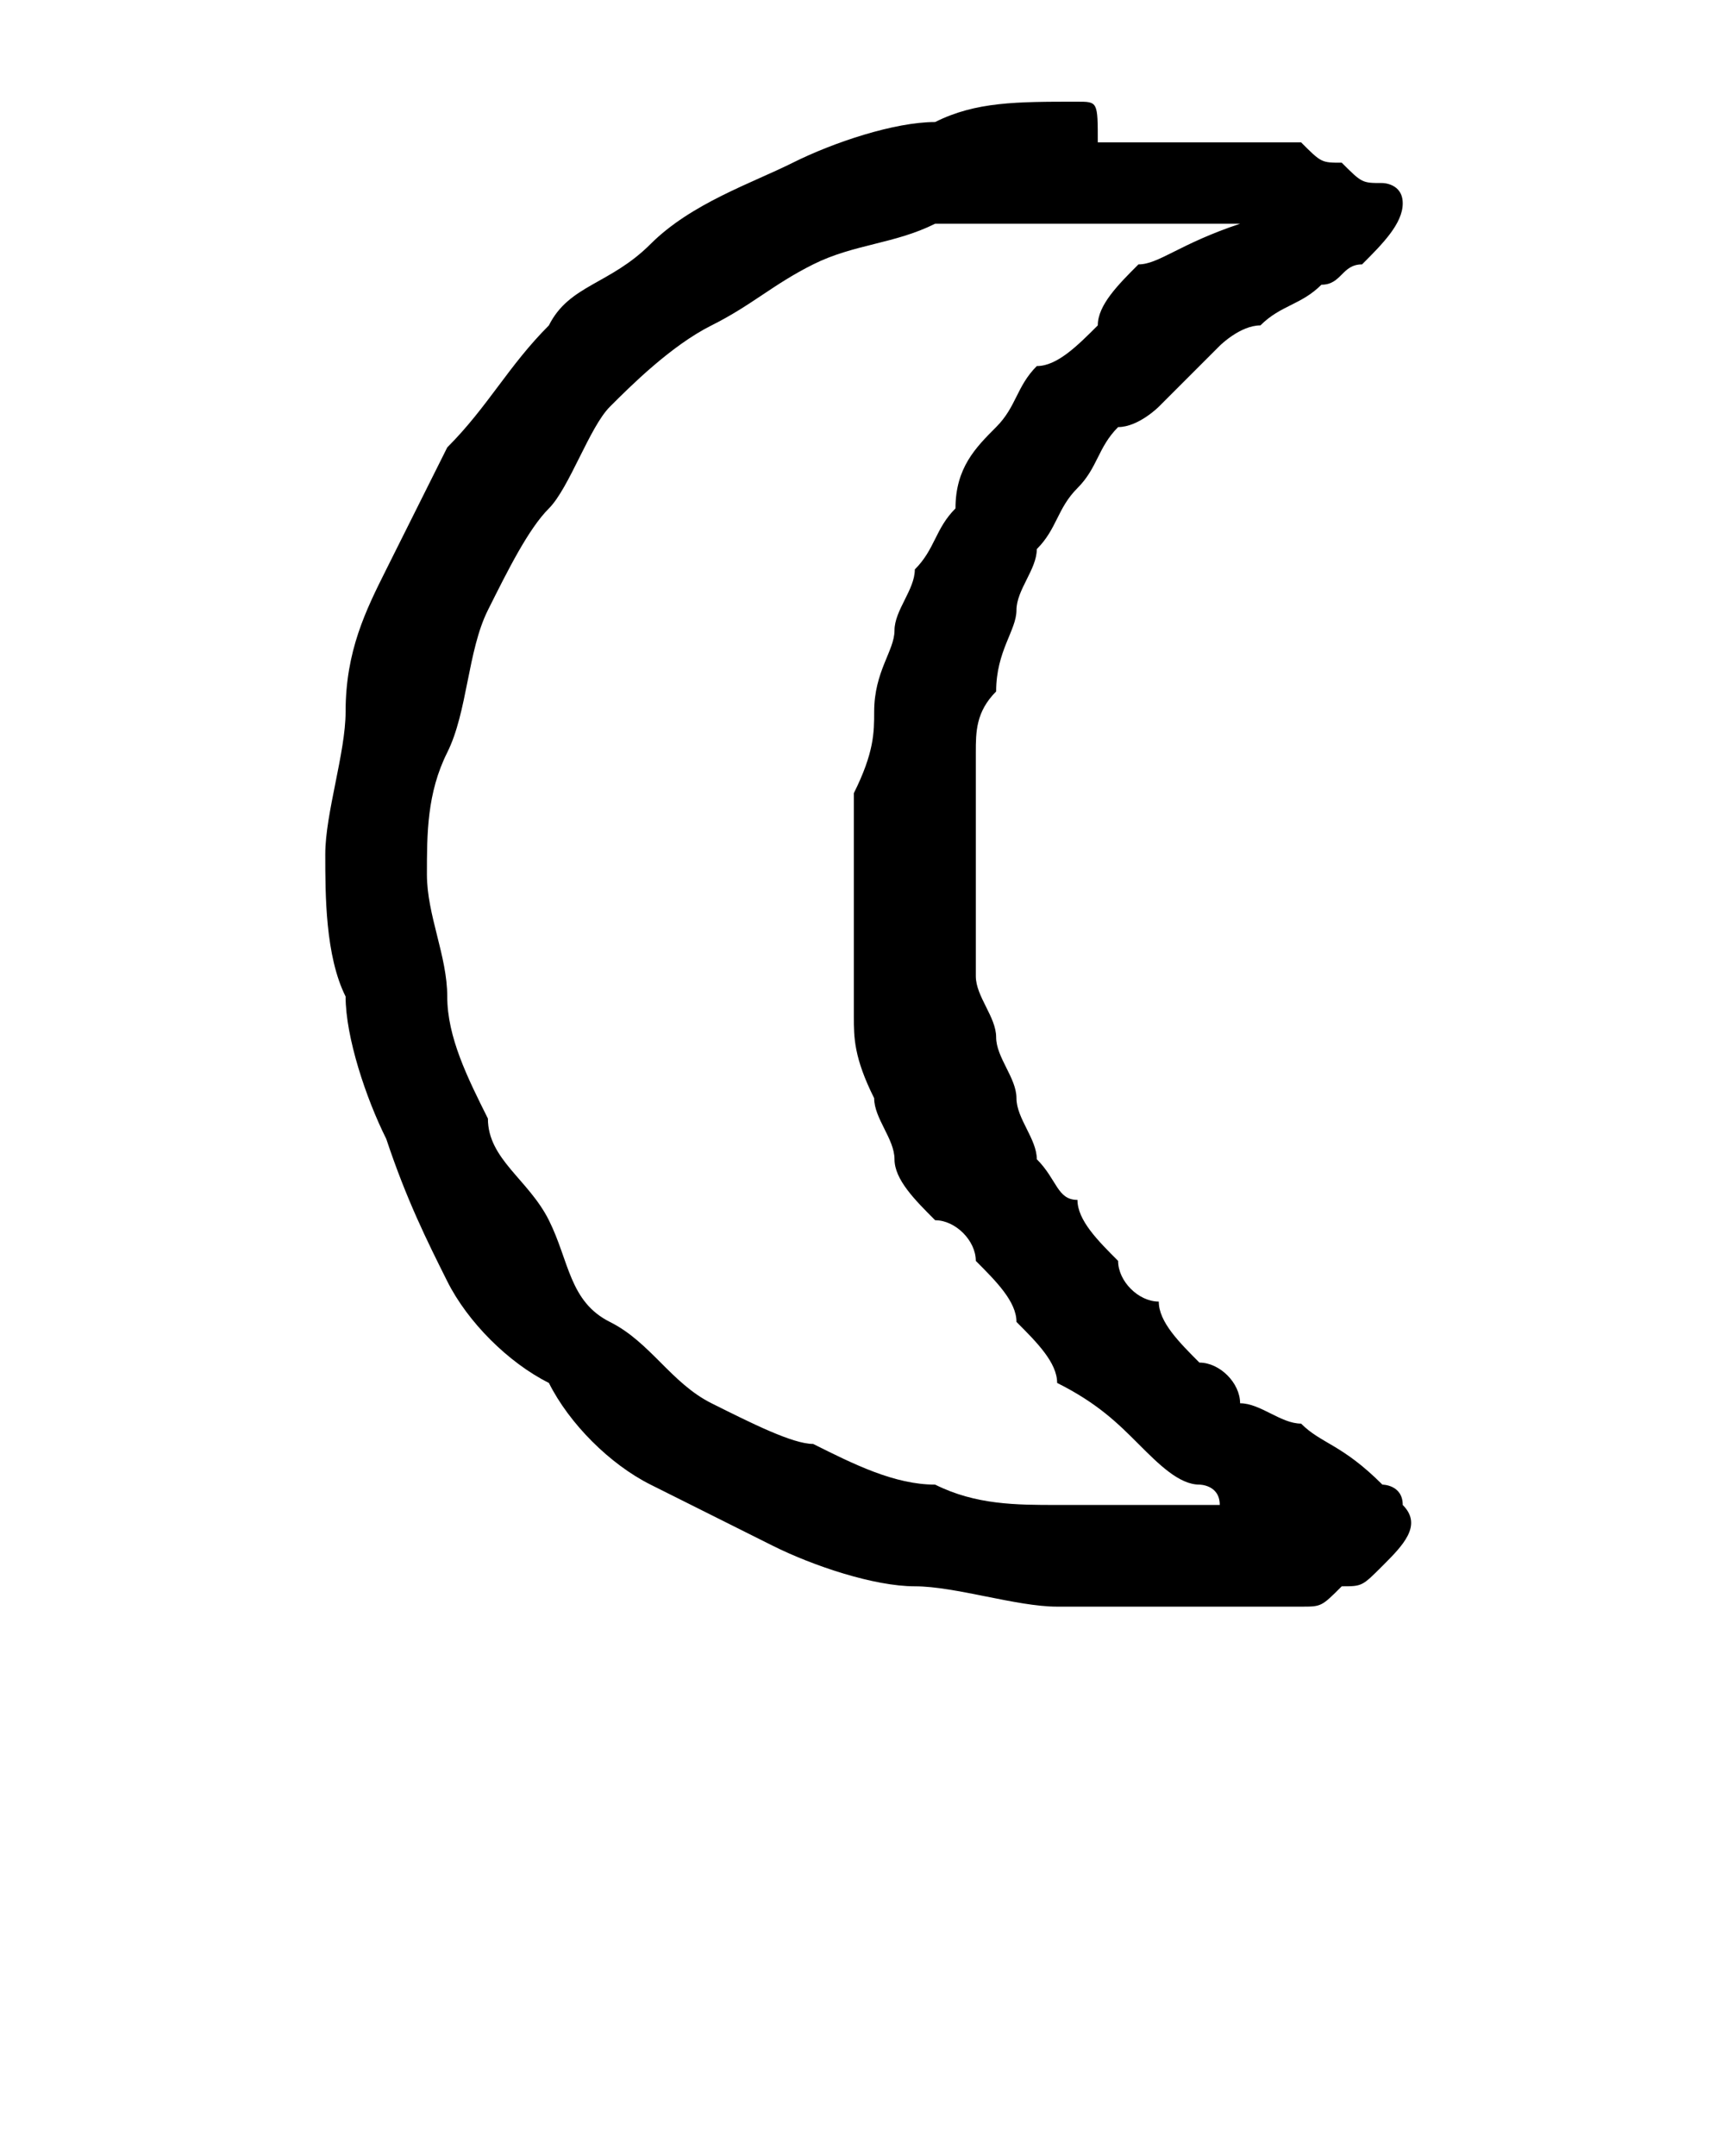 <?xml version="1.0" encoding="utf-8"?>
<!-- Generator: Adobe Illustrator 24.3.0, SVG Export Plug-In . SVG Version: 6.00 Build 0)  -->
<svg version="1.1"
	 id="Layer_1" xmlns:cc="http://creativecommons.org/ns#" xmlns:dc="http://purl.org/dc/elements/1.1/" xmlns:rdf="http://www.w3.org/1999/02/22-rdf-syntax-ns#" xmlns:svg="http://www.w3.org/2000/svg"
	 xmlns="http://www.w3.org/2000/svg" xmlns:xlink="http://www.w3.org/1999/xlink" x="0px" y="0px" viewBox="0 0 8.5 10.6"
	 style="enable-background:new 0 0 8.5 10.6;" xml:space="preserve">
<style type="text/css">
	.st0{fill-rule:evenodd;clip-rule:evenodd;}
</style>
<path class="st0" d="M5.3,0.5c-0.3,0-0.5,0-0.7,0.1c-0.2,0-0.5,0.1-0.7,0.2S3.4,1,3.2,1.2S2.8,1.4,2.7,1.6C2.5,1.8,2.4,2,2.2,2.2
	C2.1,2.4,2,2.6,1.9,2.8S1.7,3.2,1.7,3.5c0,0.2-0.1,0.5-0.1,0.7s0,0.5,0.1,0.7c0,0.2,0.1,0.5,0.2,0.7C2,5.9,2.1,6.1,2.2,6.3
	s0.3,0.4,0.5,0.5C2.8,7,3,7.2,3.2,7.3s0.4,0.2,0.6,0.3c0.2,0.1,0.5,0.2,0.7,0.2c0.2,0,0.5,0.1,0.7,0.1c0,0,0,0,0,0
	c0.1,0,0.1,0,0.2,0c0.1,0,0.1,0,0.2,0c0.1,0,0.1,0,0.2,0c0.1,0,0.1,0,0.2,0c0.1,0,0.1,0,0.2,0c0.1,0,0.1,0,0.2,0
	c0.1,0,0.1,0,0.2-0.1c0.1,0,0.1,0,0.2-0.1c0.1-0.1,0.2-0.2,0.1-0.3c0-0.1-0.1-0.1-0.1-0.1c0,0,0,0,0,0c0,0,0,0,0,0
	C6.6,7.1,6.5,7.1,6.4,7C6.3,7,6.2,6.9,6.1,6.9C6.1,6.8,6,6.7,5.9,6.7C5.8,6.6,5.7,6.5,5.7,6.4C5.6,6.4,5.5,6.3,5.5,6.2
	C5.4,6.1,5.3,6,5.3,5.9C5.2,5.9,5.2,5.8,5.1,5.7C5.1,5.6,5,5.5,5,5.4v0c0-0.1-0.1-0.2-0.1-0.3c0-0.1-0.1-0.2-0.1-0.3v0
	c0-0.1,0-0.2,0-0.3c0-0.1,0-0.1,0-0.2c0-0.1,0-0.2,0-0.3c0-0.1,0-0.2,0-0.3c0,0,0,0,0,0c0-0.1,0-0.2,0.1-0.3h0C4.9,3.2,5,3.1,5,3
	c0-0.1,0.1-0.2,0.1-0.3c0.1-0.1,0.1-0.2,0.2-0.3c0,0,0,0,0,0c0.1-0.1,0.1-0.2,0.2-0.3C5.6,2.1,5.7,2,5.7,2C5.8,1.9,5.9,1.8,6,1.7
	C6,1.7,6.1,1.6,6.2,1.6c0.1-0.1,0.2-0.1,0.3-0.2l0,0c0.1,0,0.1-0.1,0.2-0.1C6.8,1.2,6.9,1.1,6.9,1c0-0.1-0.1-0.1-0.1-0.1
	c-0.1,0-0.1,0-0.2-0.1c-0.1,0-0.1,0-0.2-0.1c-0.1,0-0.1,0-0.2,0c-0.1,0-0.1,0-0.2,0s-0.1,0-0.2,0s-0.1,0-0.2,0c-0.1,0-0.1,0-0.2,0
	C5.4,0.5,5.4,0.5,5.3,0.5z M5.3,1.1c0.1,0,0.1,0,0.2,0c0.1,0,0.1,0,0.2,0c0.1,0,0.1,0,0.2,0c0.1,0,0.1,0,0.2,0c0,0,0,0,0,0
	C5.8,1.2,5.7,1.3,5.6,1.3C5.5,1.4,5.4,1.5,5.4,1.6C5.3,1.7,5.2,1.8,5.1,1.8c0,0,0,0,0,0C5,1.9,5,2,4.9,2.1C4.8,2.2,4.7,2.3,4.7,2.5
	C4.6,2.6,4.6,2.7,4.5,2.8c0,0.1-0.1,0.2-0.1,0.3c0,0.1-0.1,0.2-0.1,0.4c0,0.1,0,0.2-0.1,0.4c0,0.1,0,0.2,0,0.4c0,0.1,0,0.2,0,0.3
	c0,0.1,0,0.2,0,0.4c0,0.1,0,0.2,0.1,0.4c0,0.1,0.1,0.2,0.1,0.3c0,0,0,0,0,0c0,0.1,0.1,0.2,0.2,0.3C4.7,6,4.8,6.1,4.8,6.2
	C4.9,6.3,5,6.4,5,6.5c0.1,0.1,0.2,0.2,0.2,0.3C5.4,6.9,5.5,7,5.6,7.1c0.1,0.1,0.2,0.2,0.3,0.2v0c0,0,0.1,0,0.1,0.1c0,0,0,0,0,0
	c-0.1,0-0.1,0-0.2,0c-0.1,0-0.1,0-0.2,0c-0.1,0-0.1,0-0.2,0c-0.1,0-0.1,0-0.2,0c-0.2,0-0.4,0-0.6-0.1c-0.2,0-0.4-0.1-0.6-0.2
	C3.9,7.1,3.7,7,3.5,6.9S3.2,6.6,3,6.5S2.8,6.2,2.7,6S2.4,5.7,2.4,5.5C2.3,5.3,2.2,5.1,2.2,4.9c0-0.2-0.1-0.4-0.1-0.6s0-0.4,0.1-0.6
	S2.3,3.2,2.4,3c0.1-0.2,0.2-0.4,0.3-0.5S2.9,2.1,3,2c0.1-0.1,0.3-0.3,0.5-0.4c0.2-0.1,0.3-0.2,0.5-0.3c0.2-0.1,0.4-0.1,0.6-0.2
	C4.9,1.1,5.1,1.1,5.3,1.1z"/>
</svg>
